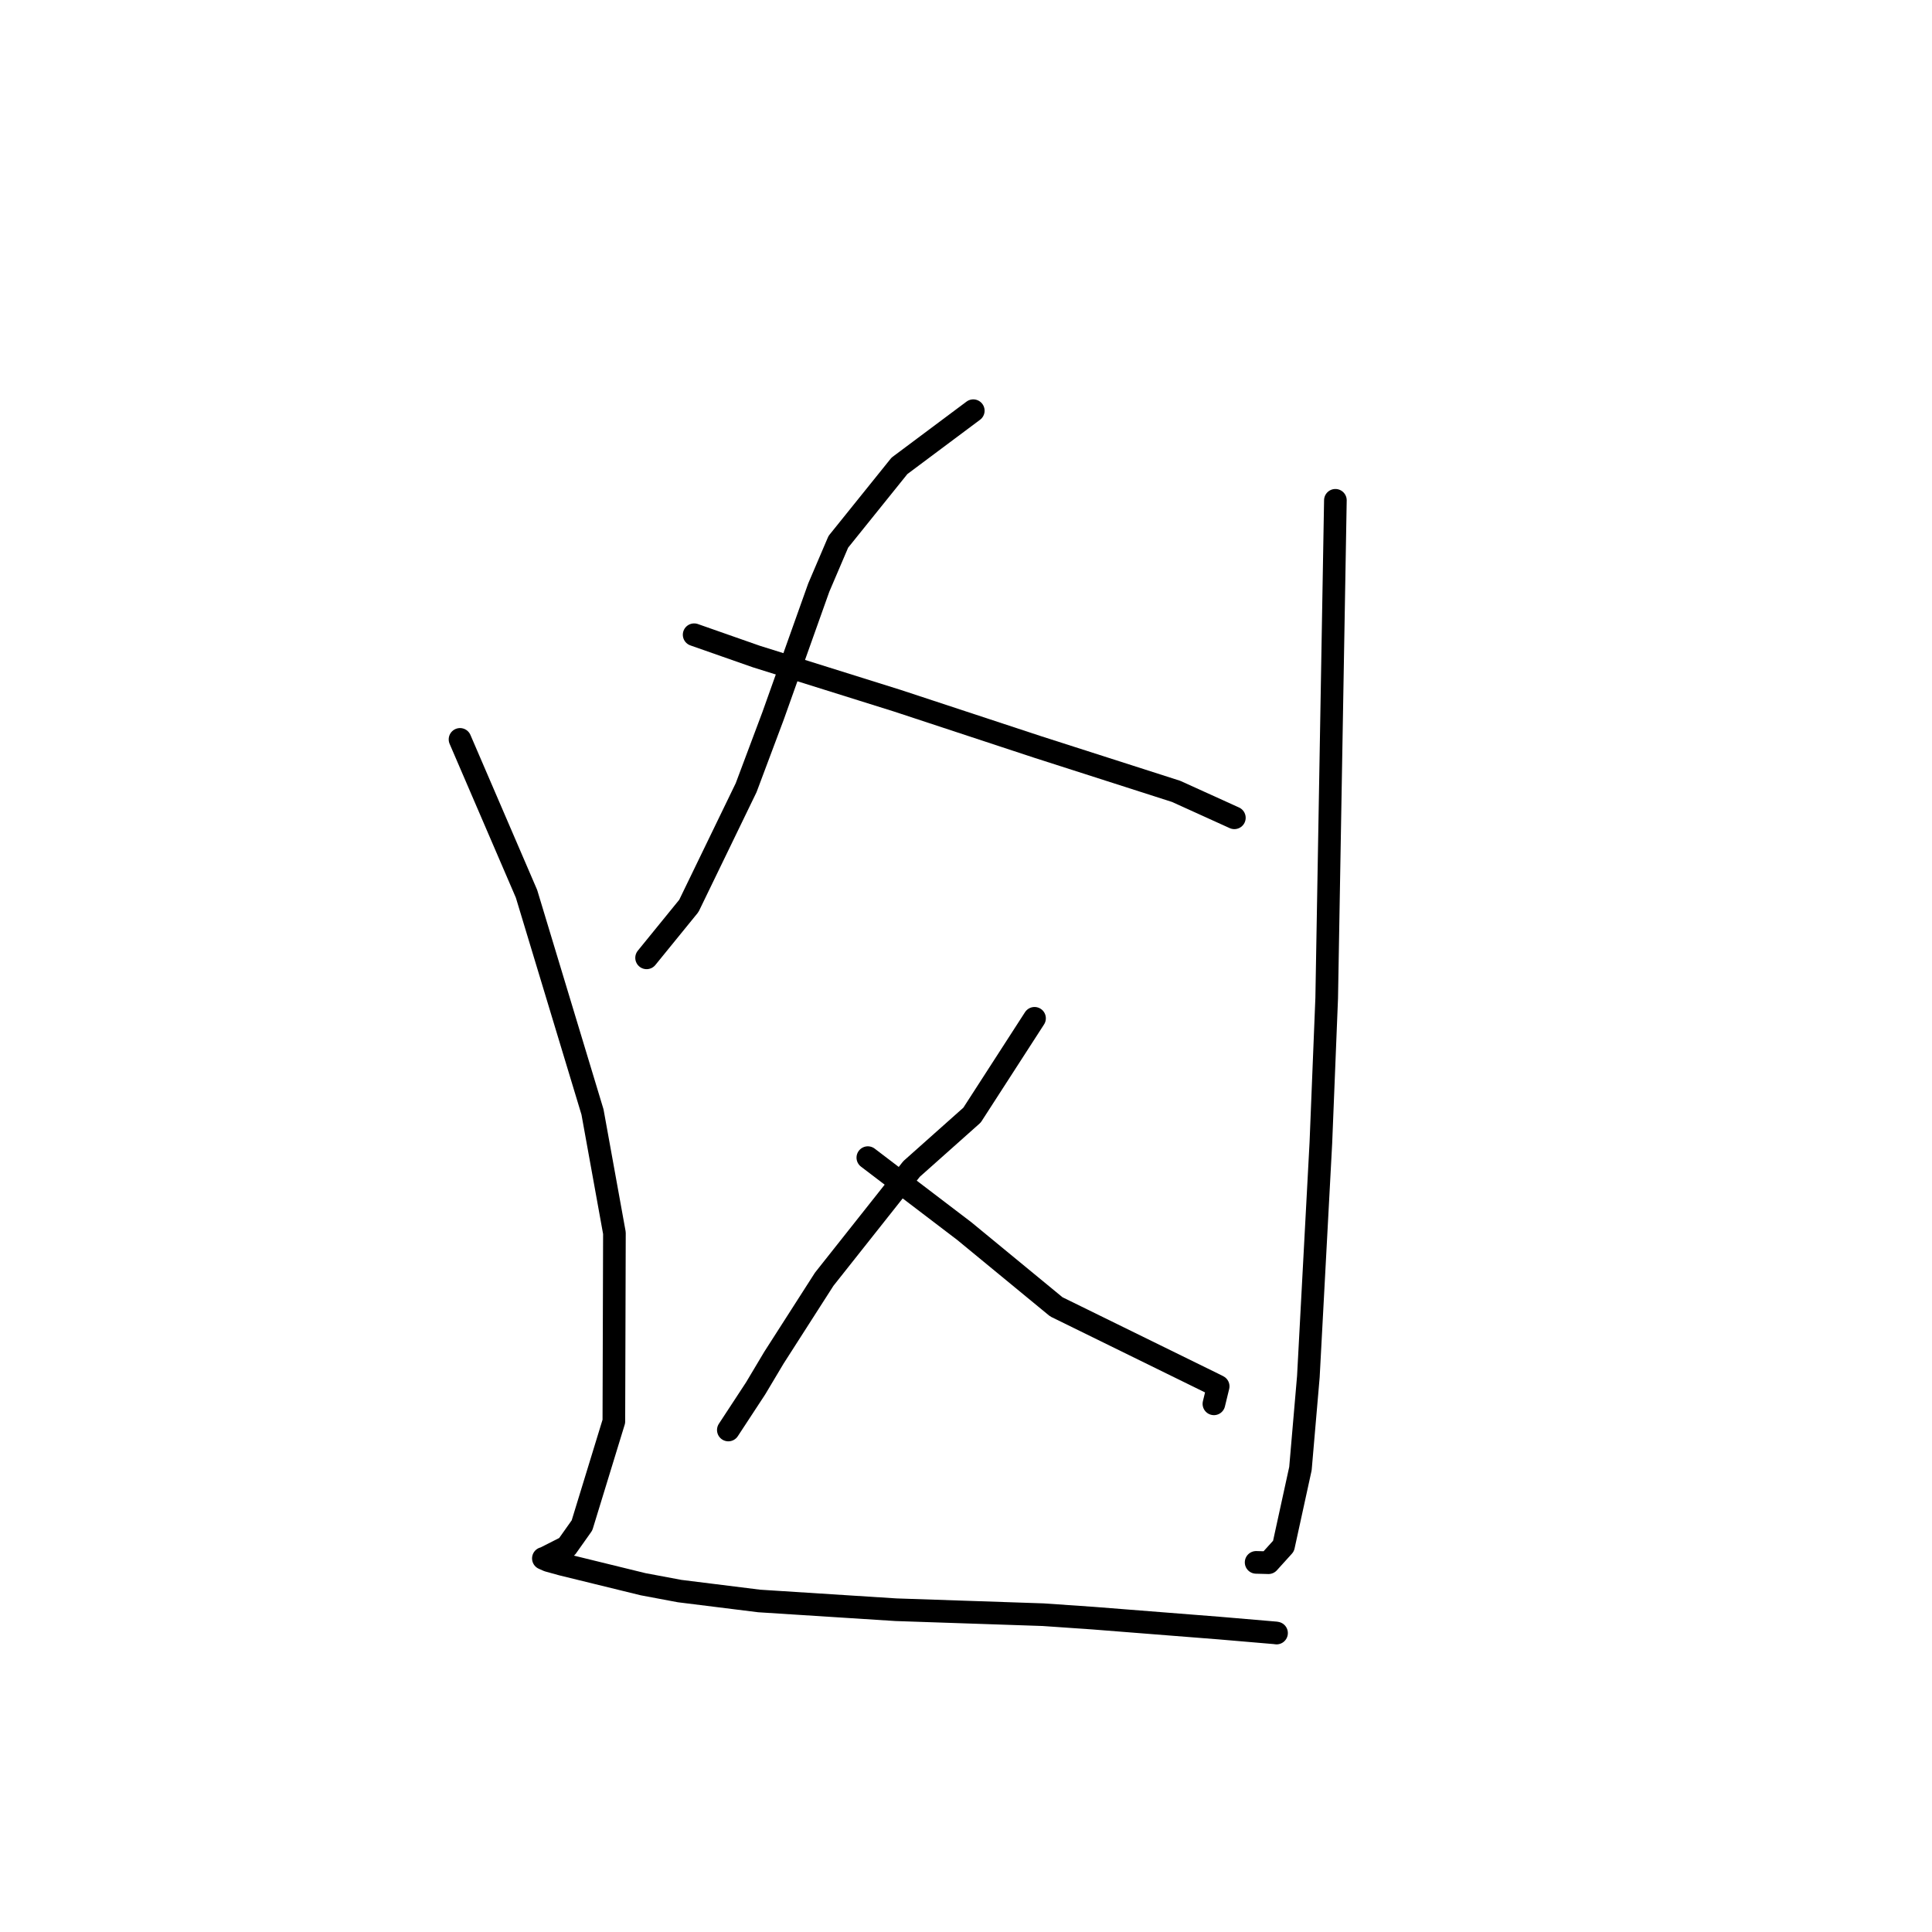 <?xml version="1.0" standalone="no"?>
    <svg width="256" height="256" xmlns="http://www.w3.org/2000/svg" version="1.1">
    <polyline stroke="black" stroke-width="3" stroke-linecap="round" fill="transparent" stroke-linejoin="round" points="128.965 54.419 124.074 58.072 119.184 61.726 111.082 71.793 108.486 77.87 102.434 94.863 98.867 104.373 91.276 120.037 86.186 126.293 85.677 126.919 " />
        <polyline stroke="black" stroke-width="3" stroke-linecap="round" fill="transparent" stroke-linejoin="round" points="91.978 84.105 96.101 85.551 100.224 86.996 118.895 92.846 137.515 98.984 155.844 104.863 162.787 108.013 163.551 108.36 163.558 108.363 163.559 108.363 " />
        <polyline stroke="black" stroke-width="3" stroke-linecap="round" fill="transparent" stroke-linejoin="round" points="137.081 134.931 132.941 141.345 128.8 147.759 120.786 154.894 109.212 169.505 102.543 179.912 100.122 183.971 96.837 188.982 96.508 189.483 " />
        <polyline stroke="black" stroke-width="3" stroke-linecap="round" fill="transparent" stroke-linejoin="round" points="114.993 153.392 121.383 158.259 127.773 163.126 139.967 173.161 160.694 183.333 161.414 183.694 160.896 185.825 160.85 186.015 " />
        <polyline stroke="black" stroke-width="3" stroke-linecap="round" fill="transparent" stroke-linejoin="round" points="60.955 97.973 65.361 108.205 69.766 118.436 78.51 147.345 81.414 163.381 81.339 188.345 77.116 202.122 75.103 204.964 72.127 206.474 72.012 206.494 72 206.496 72 206.496 72.637 206.778 74.468 207.285 85.21 209.917 90.044 210.824 100.588 212.137 118.725 213.297 138.224 213.955 144.852 214.413 161.586 215.731 169.038 216.367 169.137 216.387 169.147 216.389 169.148 216.389 " />
        <polyline stroke="black" stroke-width="3" stroke-linecap="round" fill="transparent" stroke-linejoin="round" points="176.946 66.293 176.371 99.269 175.795 132.245 175.022 151.431 173.365 182.412 172.315 194.595 170.07 204.868 168.079 207.067 166.578 207.027 166.443 207.023 " />
        </svg>